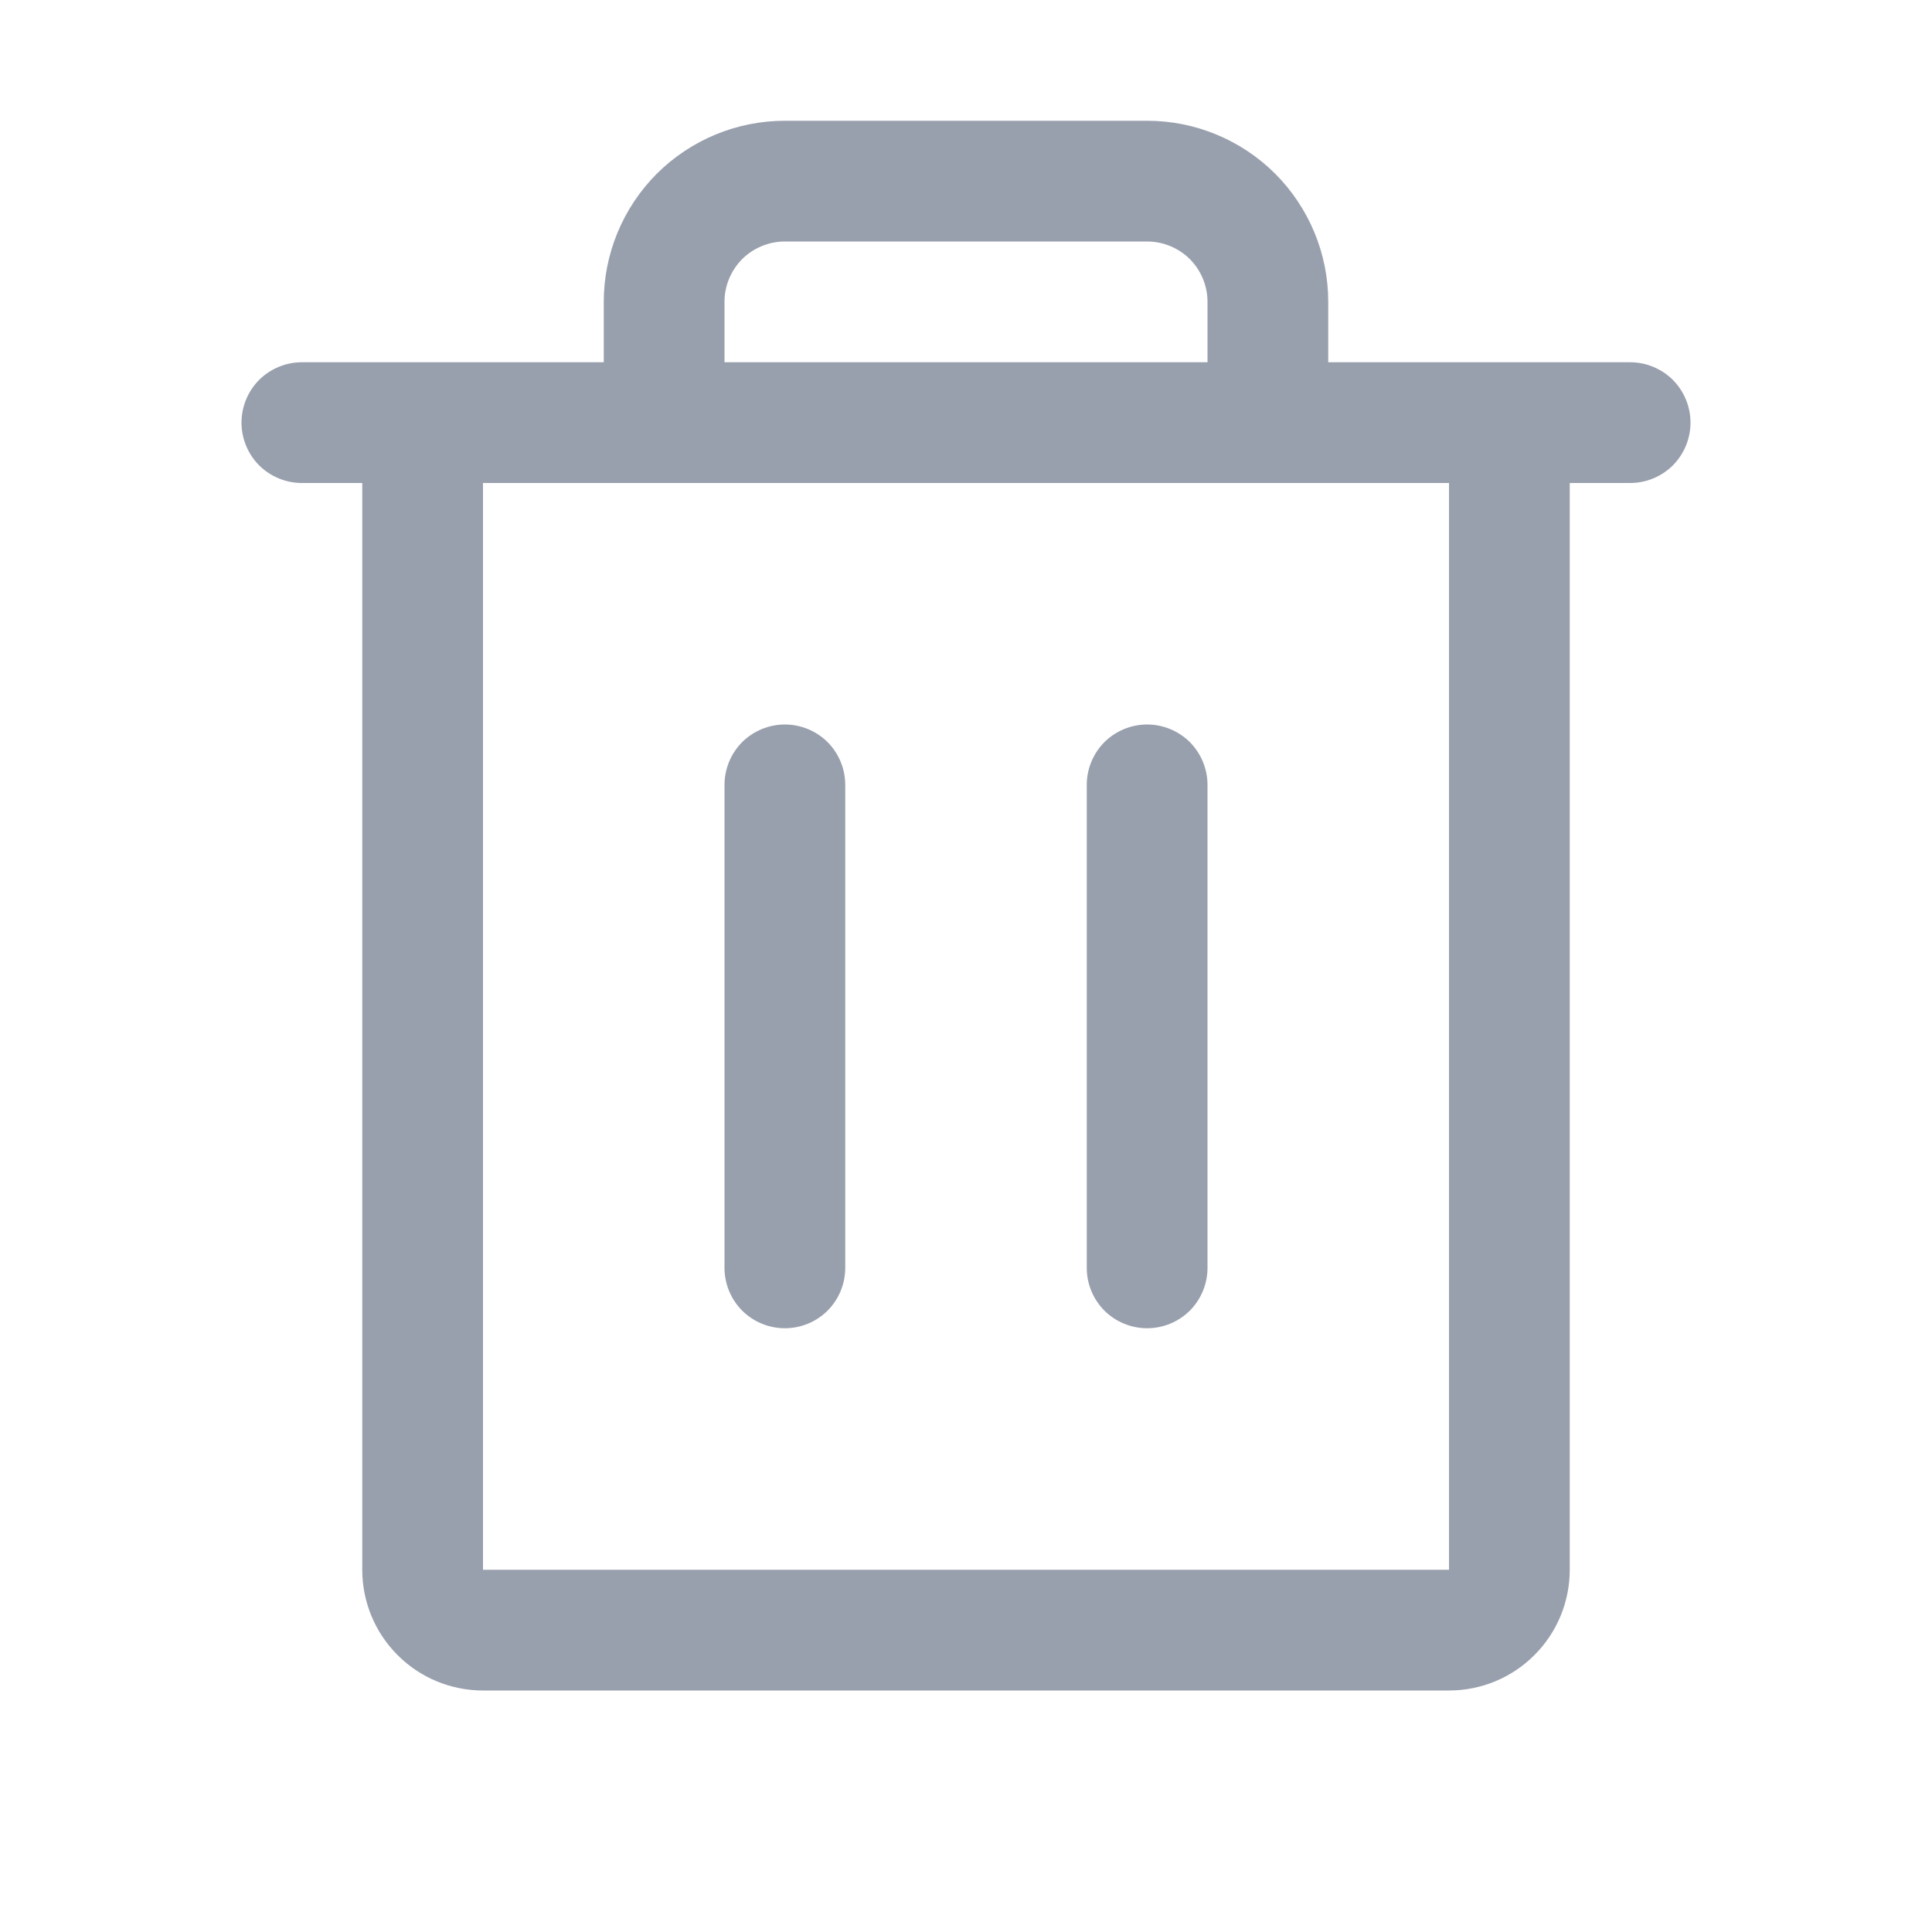 <svg width="16" height="16" viewBox="0 0 16 16" fill="none" xmlns="http://www.w3.org/2000/svg">
<path d="M13.5 3H11V2.5C11 2.102 10.842 1.721 10.561 1.439C10.279 1.158 9.898 1 9.5 1H6.5C6.102 1 5.721 1.158 5.439 1.439C5.158 1.721 5 2.102 5 2.5V3H2.5C2.367 3 2.24 3.053 2.146 3.146C2.053 3.24 2 3.367 2 3.5C2 3.633 2.053 3.76 2.146 3.854C2.24 3.947 2.367 4 2.5 4H3V13C3 13.265 3.105 13.52 3.293 13.707C3.48 13.895 3.735 14 4 14H12C12.265 14 12.52 13.895 12.707 13.707C12.895 13.52 13 13.265 13 13V4H13.5C13.633 4 13.76 3.947 13.854 3.854C13.947 3.76 14 3.633 14 3.5C14 3.367 13.947 3.24 13.854 3.146C13.76 3.053 13.633 3 13.5 3ZM6 2.5C6 2.367 6.053 2.24 6.146 2.146C6.24 2.053 6.367 2 6.5 2H9.5C9.633 2 9.76 2.053 9.854 2.146C9.947 2.24 10 2.367 10 2.5V3H6V2.5ZM12 13H4V4H12V13ZM7 6.5V10.5C7 10.633 6.947 10.76 6.854 10.854C6.76 10.947 6.633 11 6.5 11C6.367 11 6.24 10.947 6.146 10.854C6.053 10.76 6 10.633 6 10.5V6.5C6 6.367 6.053 6.24 6.146 6.146C6.24 6.053 6.367 6 6.5 6C6.633 6 6.76 6.053 6.854 6.146C6.947 6.24 7 6.367 7 6.5ZM10 6.5V10.5C10 10.633 9.947 10.76 9.854 10.854C9.76 10.947 9.633 11 9.5 11C9.367 11 9.24 10.947 9.146 10.854C9.053 10.76 9 10.633 9 10.5V6.5C9 6.367 9.053 6.24 9.146 6.146C9.24 6.053 9.367 6 9.5 6C9.633 6 9.76 6.053 9.854 6.146C9.947 6.24 10 6.367 10 6.5Z" fill="#99A0AD"/>
</svg>

